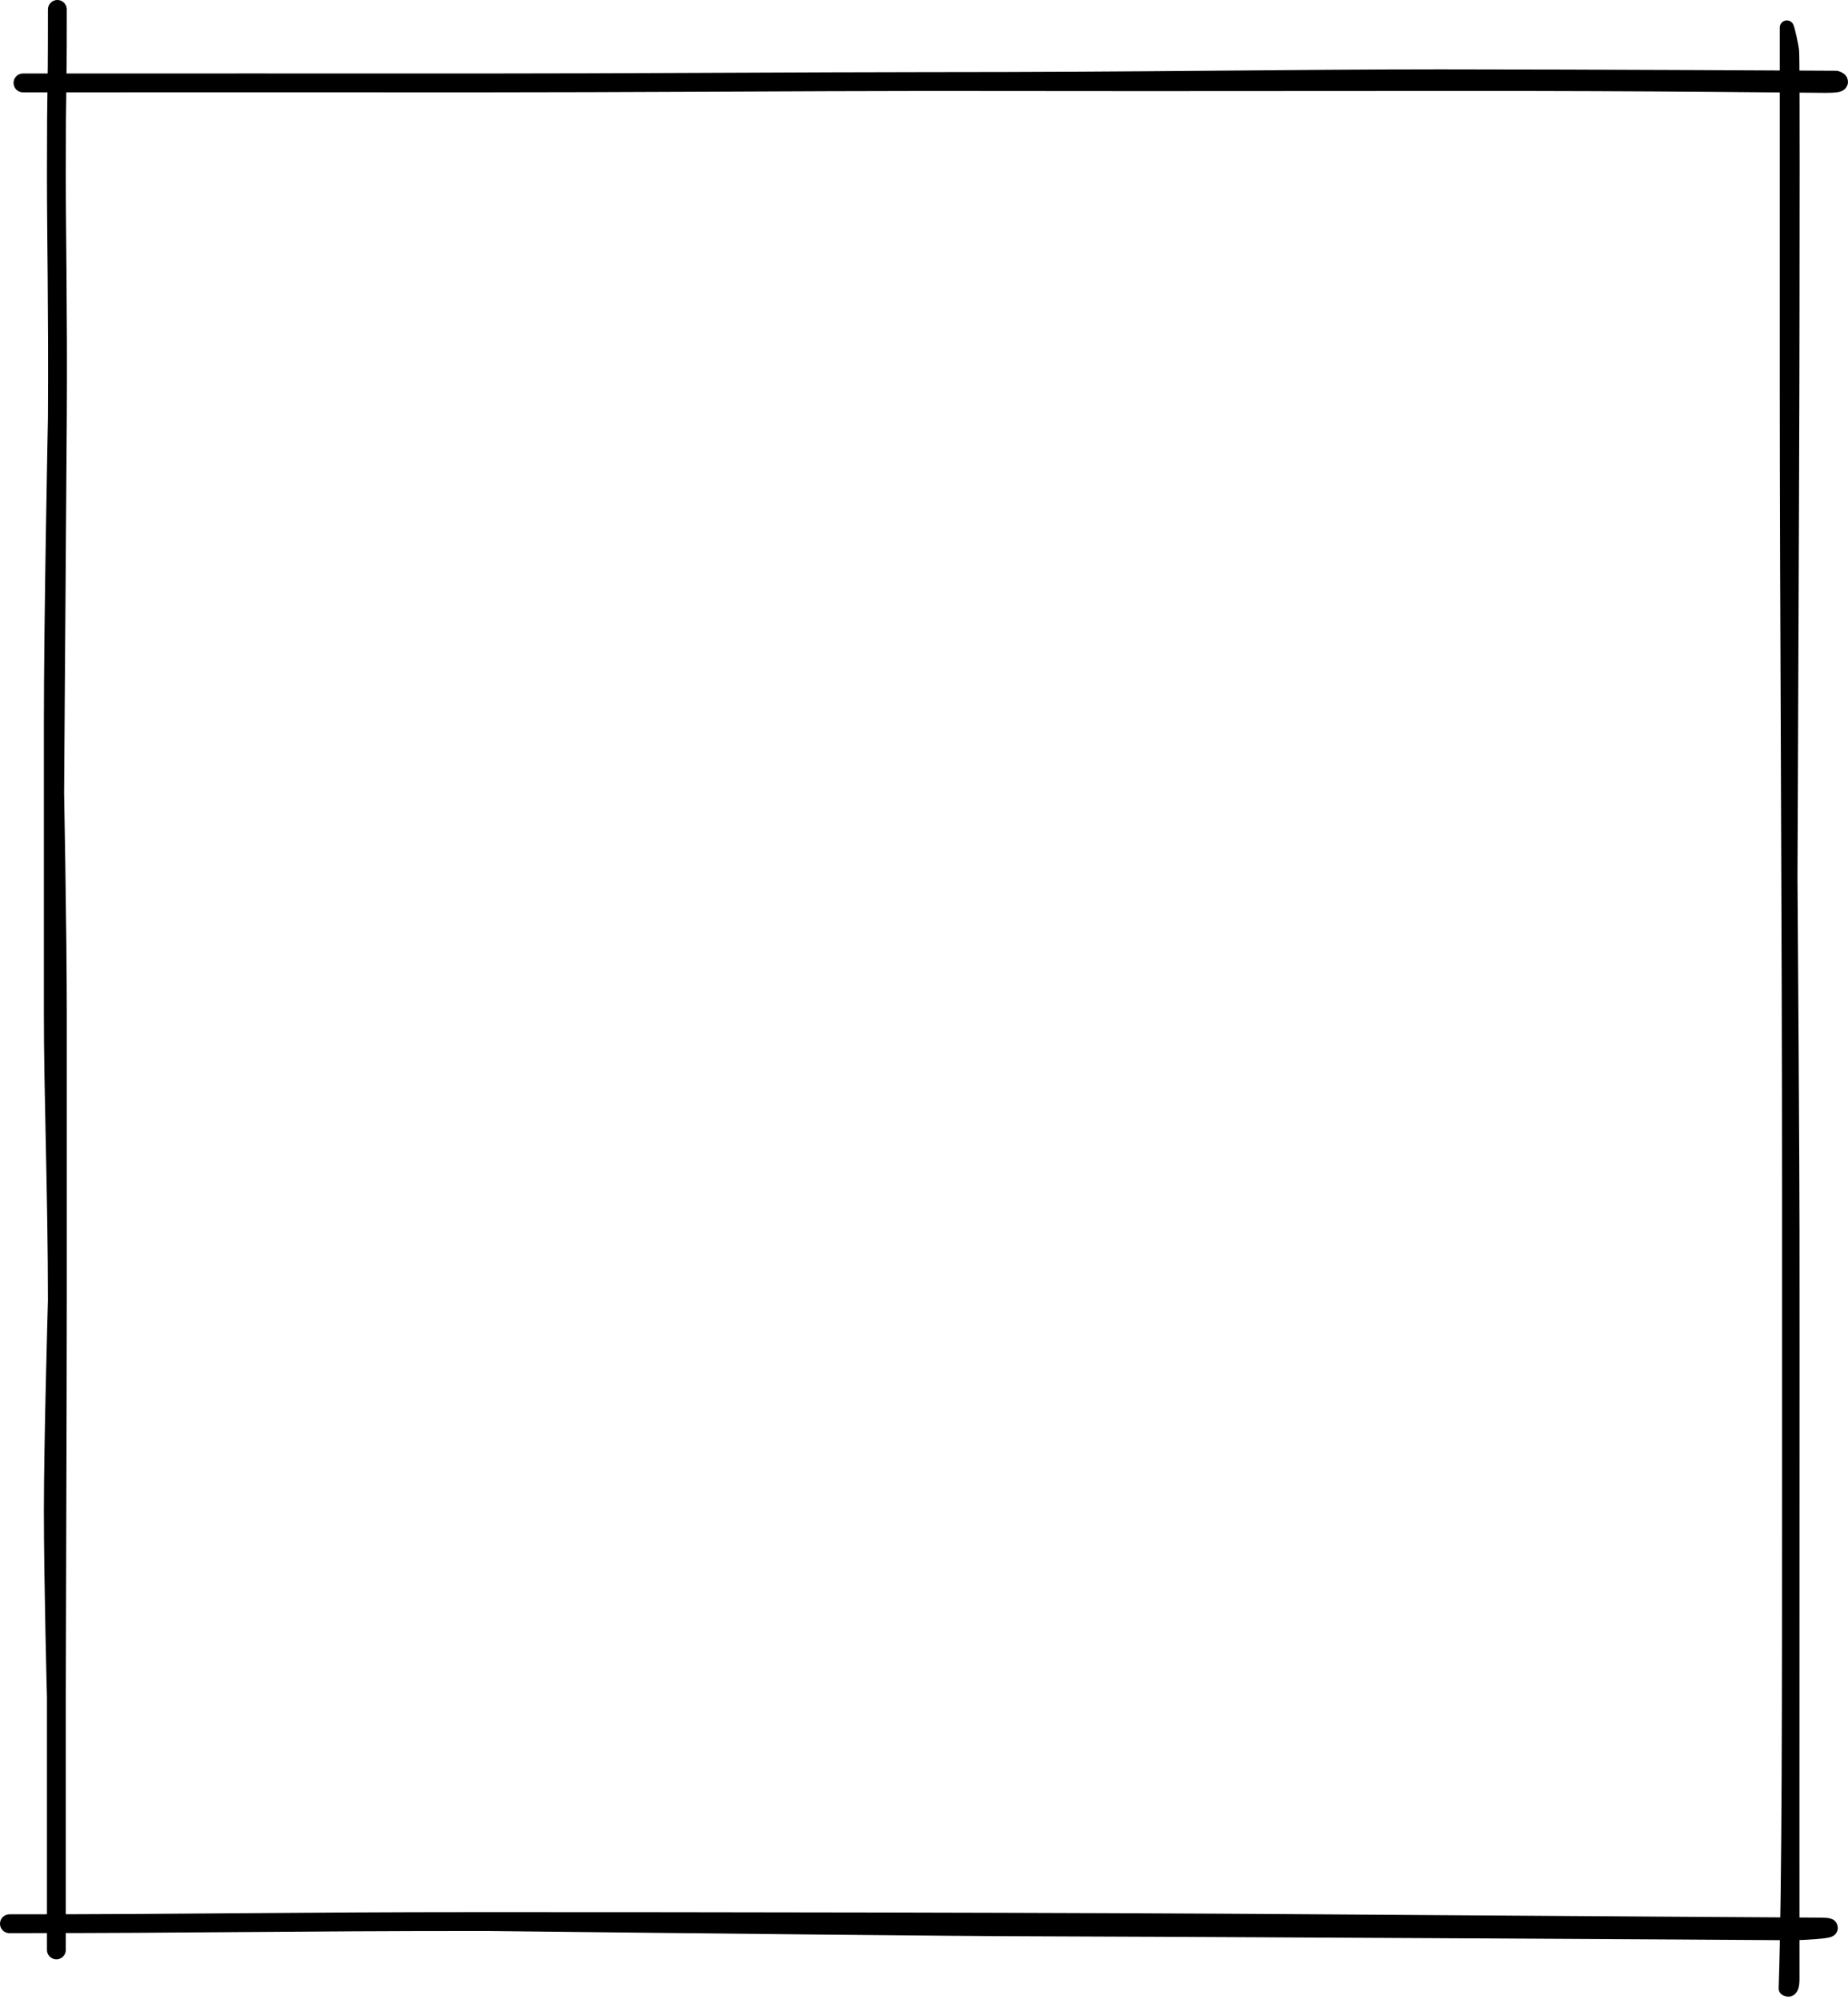 <svg width="392" height="424" viewBox="0 0 392 424" fill="none" xmlns="http://www.w3.org/2000/svg">
<path d="M2 408.023C42.993 408.023 59.468 407.557 103.064 407.557M103.064 407.557C146.66 407.557 226.118 407.629 279.522 408.023C332.926 408.417 384.908 408.722 384.908 408.722C392.451 408.722 383.55 409.584 379.536 409.521C374.519 409.443 231.78 408.689 219.319 408.689C206.858 408.689 143.425 408.023 103.064 407.557Z" stroke="black" stroke-width="4" stroke-miterlimit="10" stroke-linecap="round" stroke-linejoin="round"/>
<path d="M379.029 81.864C379.029 17.909 379.029 26.842 379.029 5.829C379.225 6.19 379.976 9.449 380.128 10.793C380.318 12.474 380.214 56.566 380.214 65.975C380.214 98.189 379.505 243.708 379.505 253.231M379.029 81.864C379.029 81.864 380.214 236.115 380.214 260.717C380.214 285.318 380.246 279.5 380.214 331.436C380.19 370.265 380.214 416.696 380.214 419.821C380.214 422.945 378.792 421.792 378.792 421.792C379.505 399.952 379.505 361.943 379.505 312.023C379.505 294.821 379.505 274.701 379.505 253.231M379.029 81.864C379.029 128.617 379.505 194.879 379.505 253.231" stroke="black" stroke-width="3" stroke-miterlimit="10" stroke-linecap="round" stroke-linejoin="round"/>
<path d="M196.483 17.294C244.188 17.294 274.204 16.71 305.396 16.71C336.588 16.71 389.431 17.008 389.431 17.008C389.431 17.008 391.657 17.695 387.306 17.695C382.954 17.695 352.019 17.246 307.562 17.294C263.104 17.342 216.518 17.34 196.483 17.294ZM196.483 17.294C173.994 17.294 128.057 17.606 102.495 17.588C73.831 17.567 32.552 17.588 4.874 17.588" stroke="black" stroke-width="4" stroke-miterlimit="10" stroke-linecap="round" stroke-linejoin="round"/>
<path d="M11.96 413.571C11.96 391.177 11.96 371.638 11.96 360.117M11.96 360.117C11.96 348.597 12.169 297.447 12.169 275.789M11.96 360.117C11.96 360.117 11.308 335.135 11.308 320.488C11.308 305.84 12.169 275.789 12.169 275.789M12.169 2C12.169 24.921 11.96 14.323 11.96 37.09C11.96 50.067 12.309 65.942 12.169 88.7M11.308 214.826C11.328 199.076 11.997 116.753 12.169 88.7M11.308 214.826C11.287 231.115 12.169 254.131 12.169 275.789M11.308 214.826C11.308 214.826 11.308 175.333 11.308 153.214M12.169 88.7C12.169 88.7 11.308 131.095 11.308 153.214M12.169 275.789C12.169 262.514 12.169 231.737 12.169 214.826C12.169 197.915 11.595 166.705 11.308 153.214" stroke="black" stroke-width="4" stroke-miterlimit="10" stroke-linecap="round" stroke-linejoin="round"/>
</svg>
